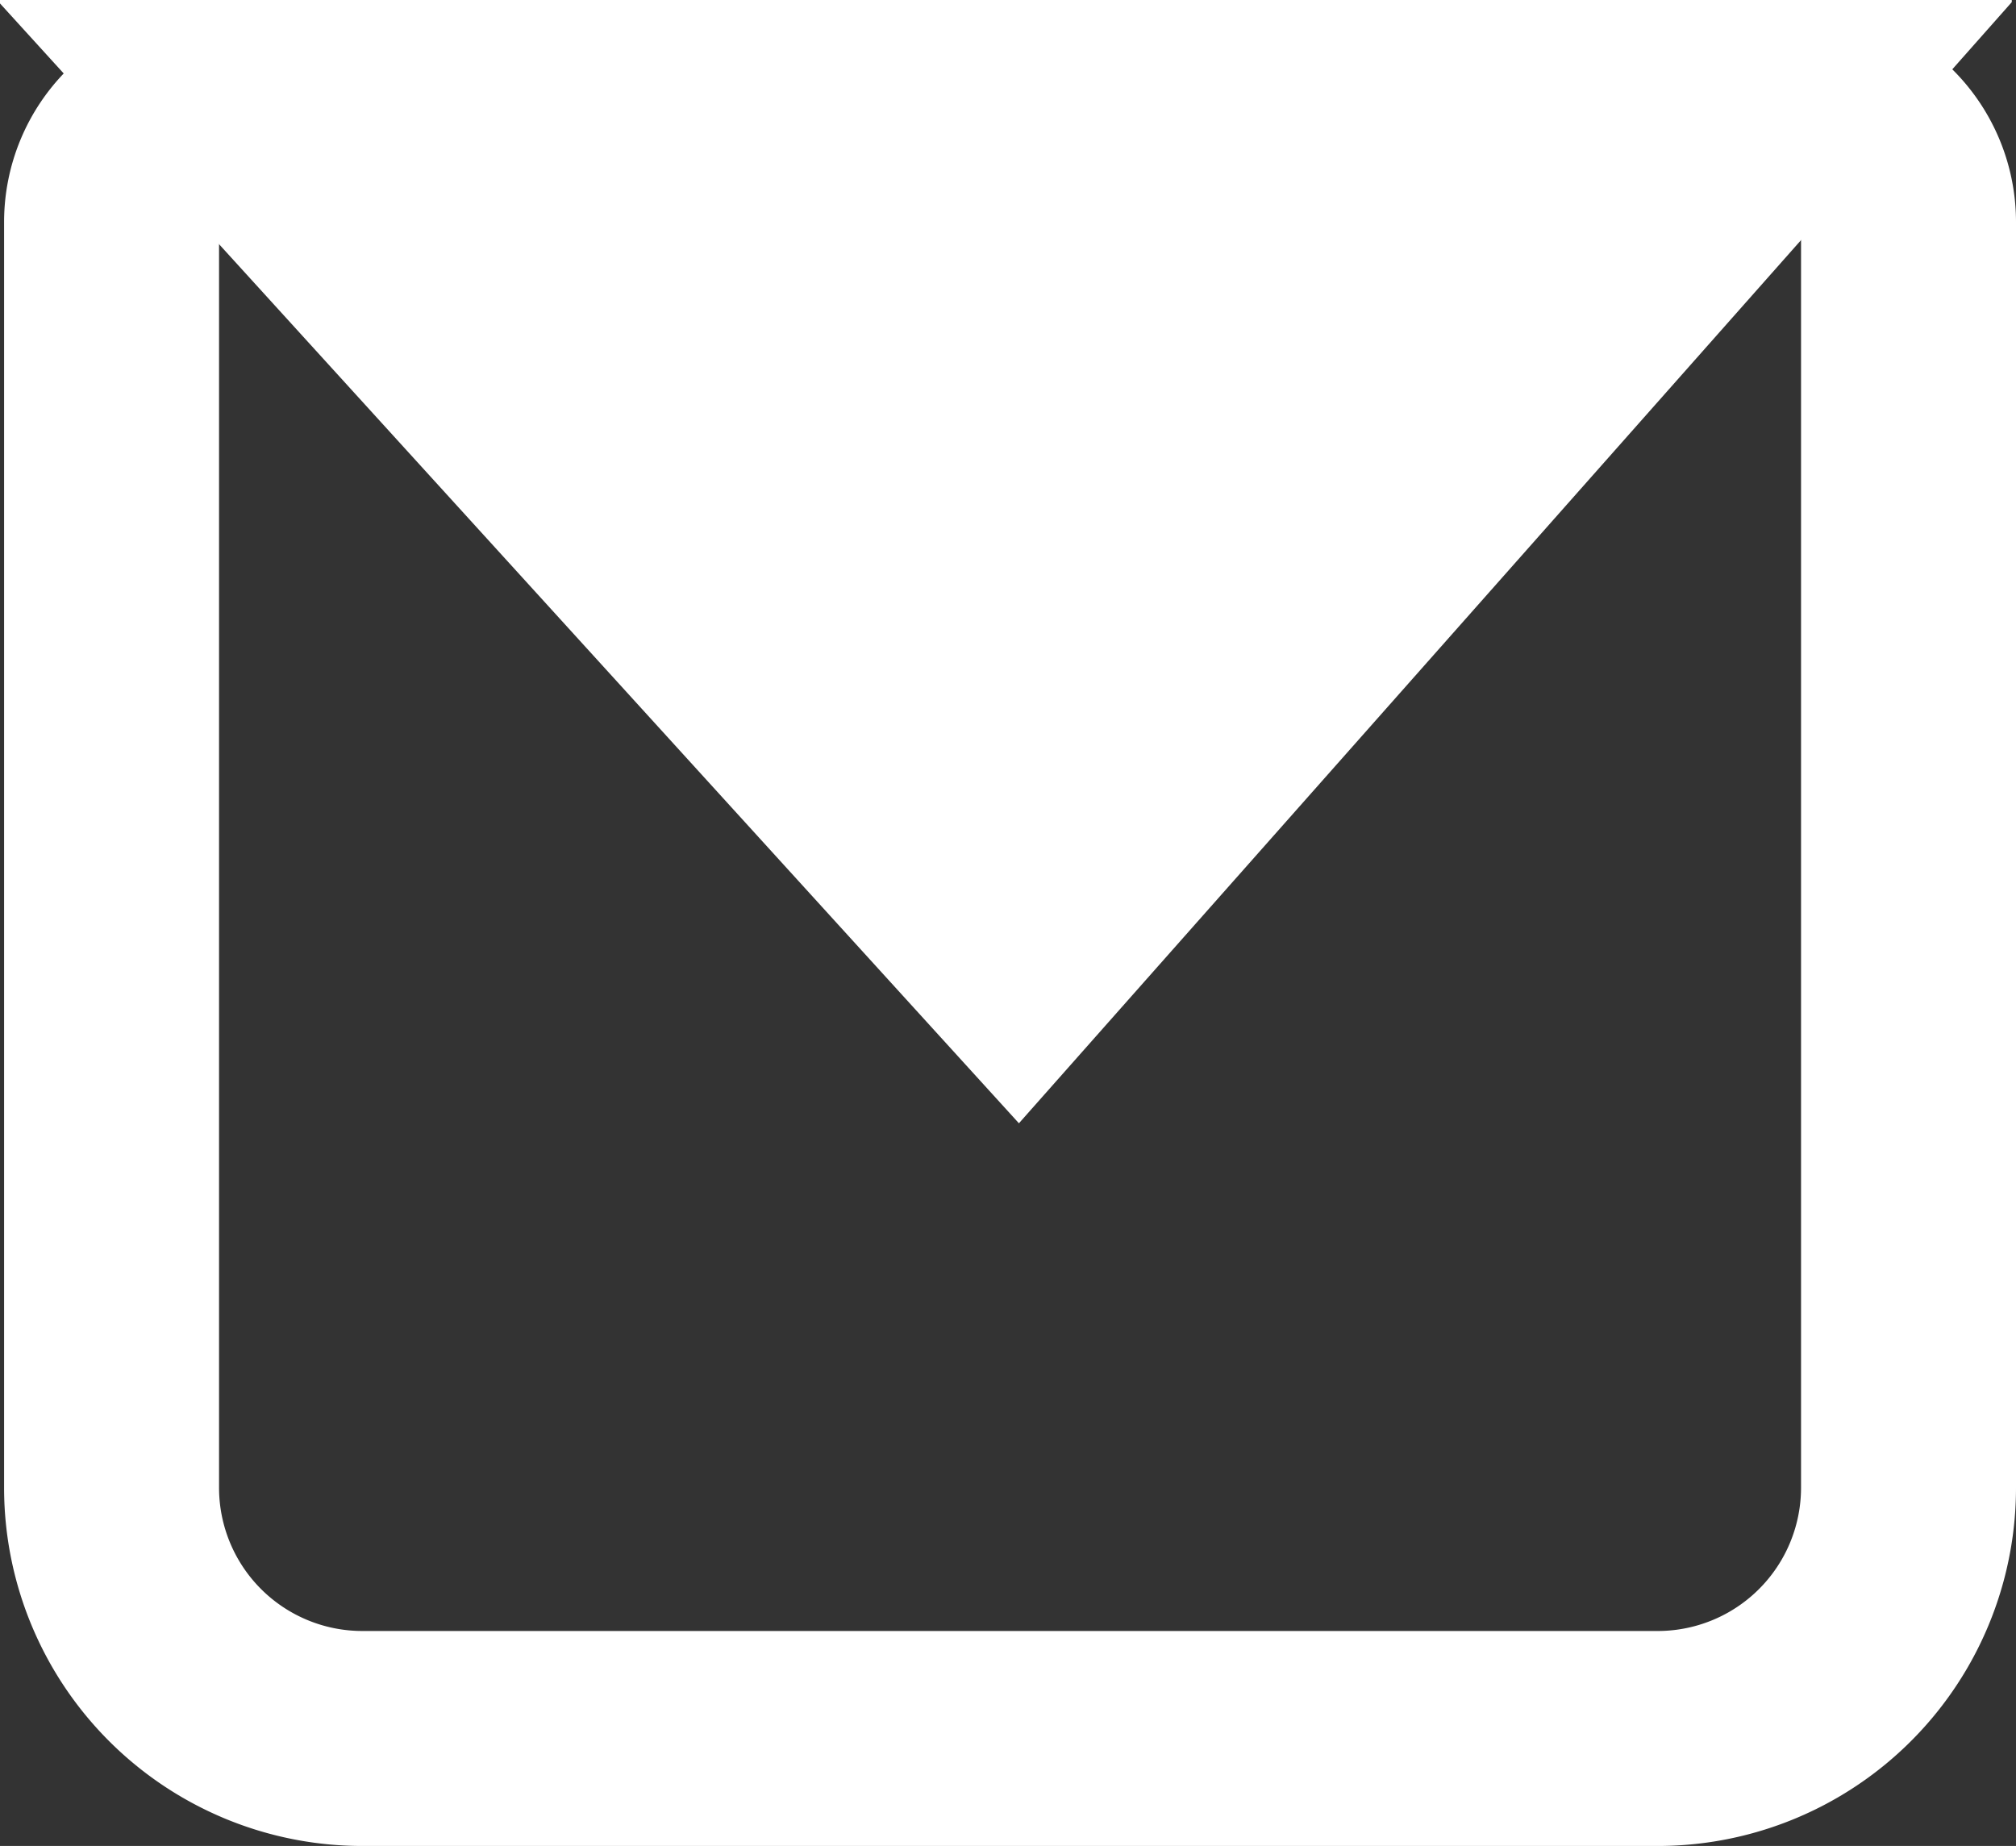 <svg xmlns="http://www.w3.org/2000/svg" viewBox="895.865 511.5 28.135 25.76">
  <rect x="895.865" y="511.5" width="28.135" height="25.76" fill="#333333" stroke="none"/>
  <defs>
    <style>
      .cls-1 {
        fill: #fff;
      }

      .cls-2, .cls-4 {
        fill: none;
      }

      .cls-2 {
        stroke: #fff;
        stroke-width: 3px;
      }

      .cls-3 {
        stroke: none;
      }
    </style>
  </defs>
  <g id="group-1" transform="translate(327.364 408)">
    <path id="path-12" class="cls-1" d="M0,.047V0H28.077V.03L14.221,15.675Z" transform="translate(568.5 103.5)"/>
    <g id="rectangle-8" class="cls-2" transform="translate(568.558 103.599)">
      <path class="cls-3" d="M0,0H28.078a0,0,0,0,1,0,0V20.661a5,5,0,0,1-5,5H5a5,5,0,0,1-5-5V0A0,0,0,0,1,0,0Z"/>
      <path class="cls-4" d="M3,1.5H25.078a1.5,1.5,0,0,1,1.5,1.5V20.661a3.5,3.5,0,0,1-3.5,3.5H5a3.5,3.5,0,0,1-3.5-3.5V3A1.5,1.5,0,0,1,3,1.5Z"/>
    </g>
  </g>
</svg>
